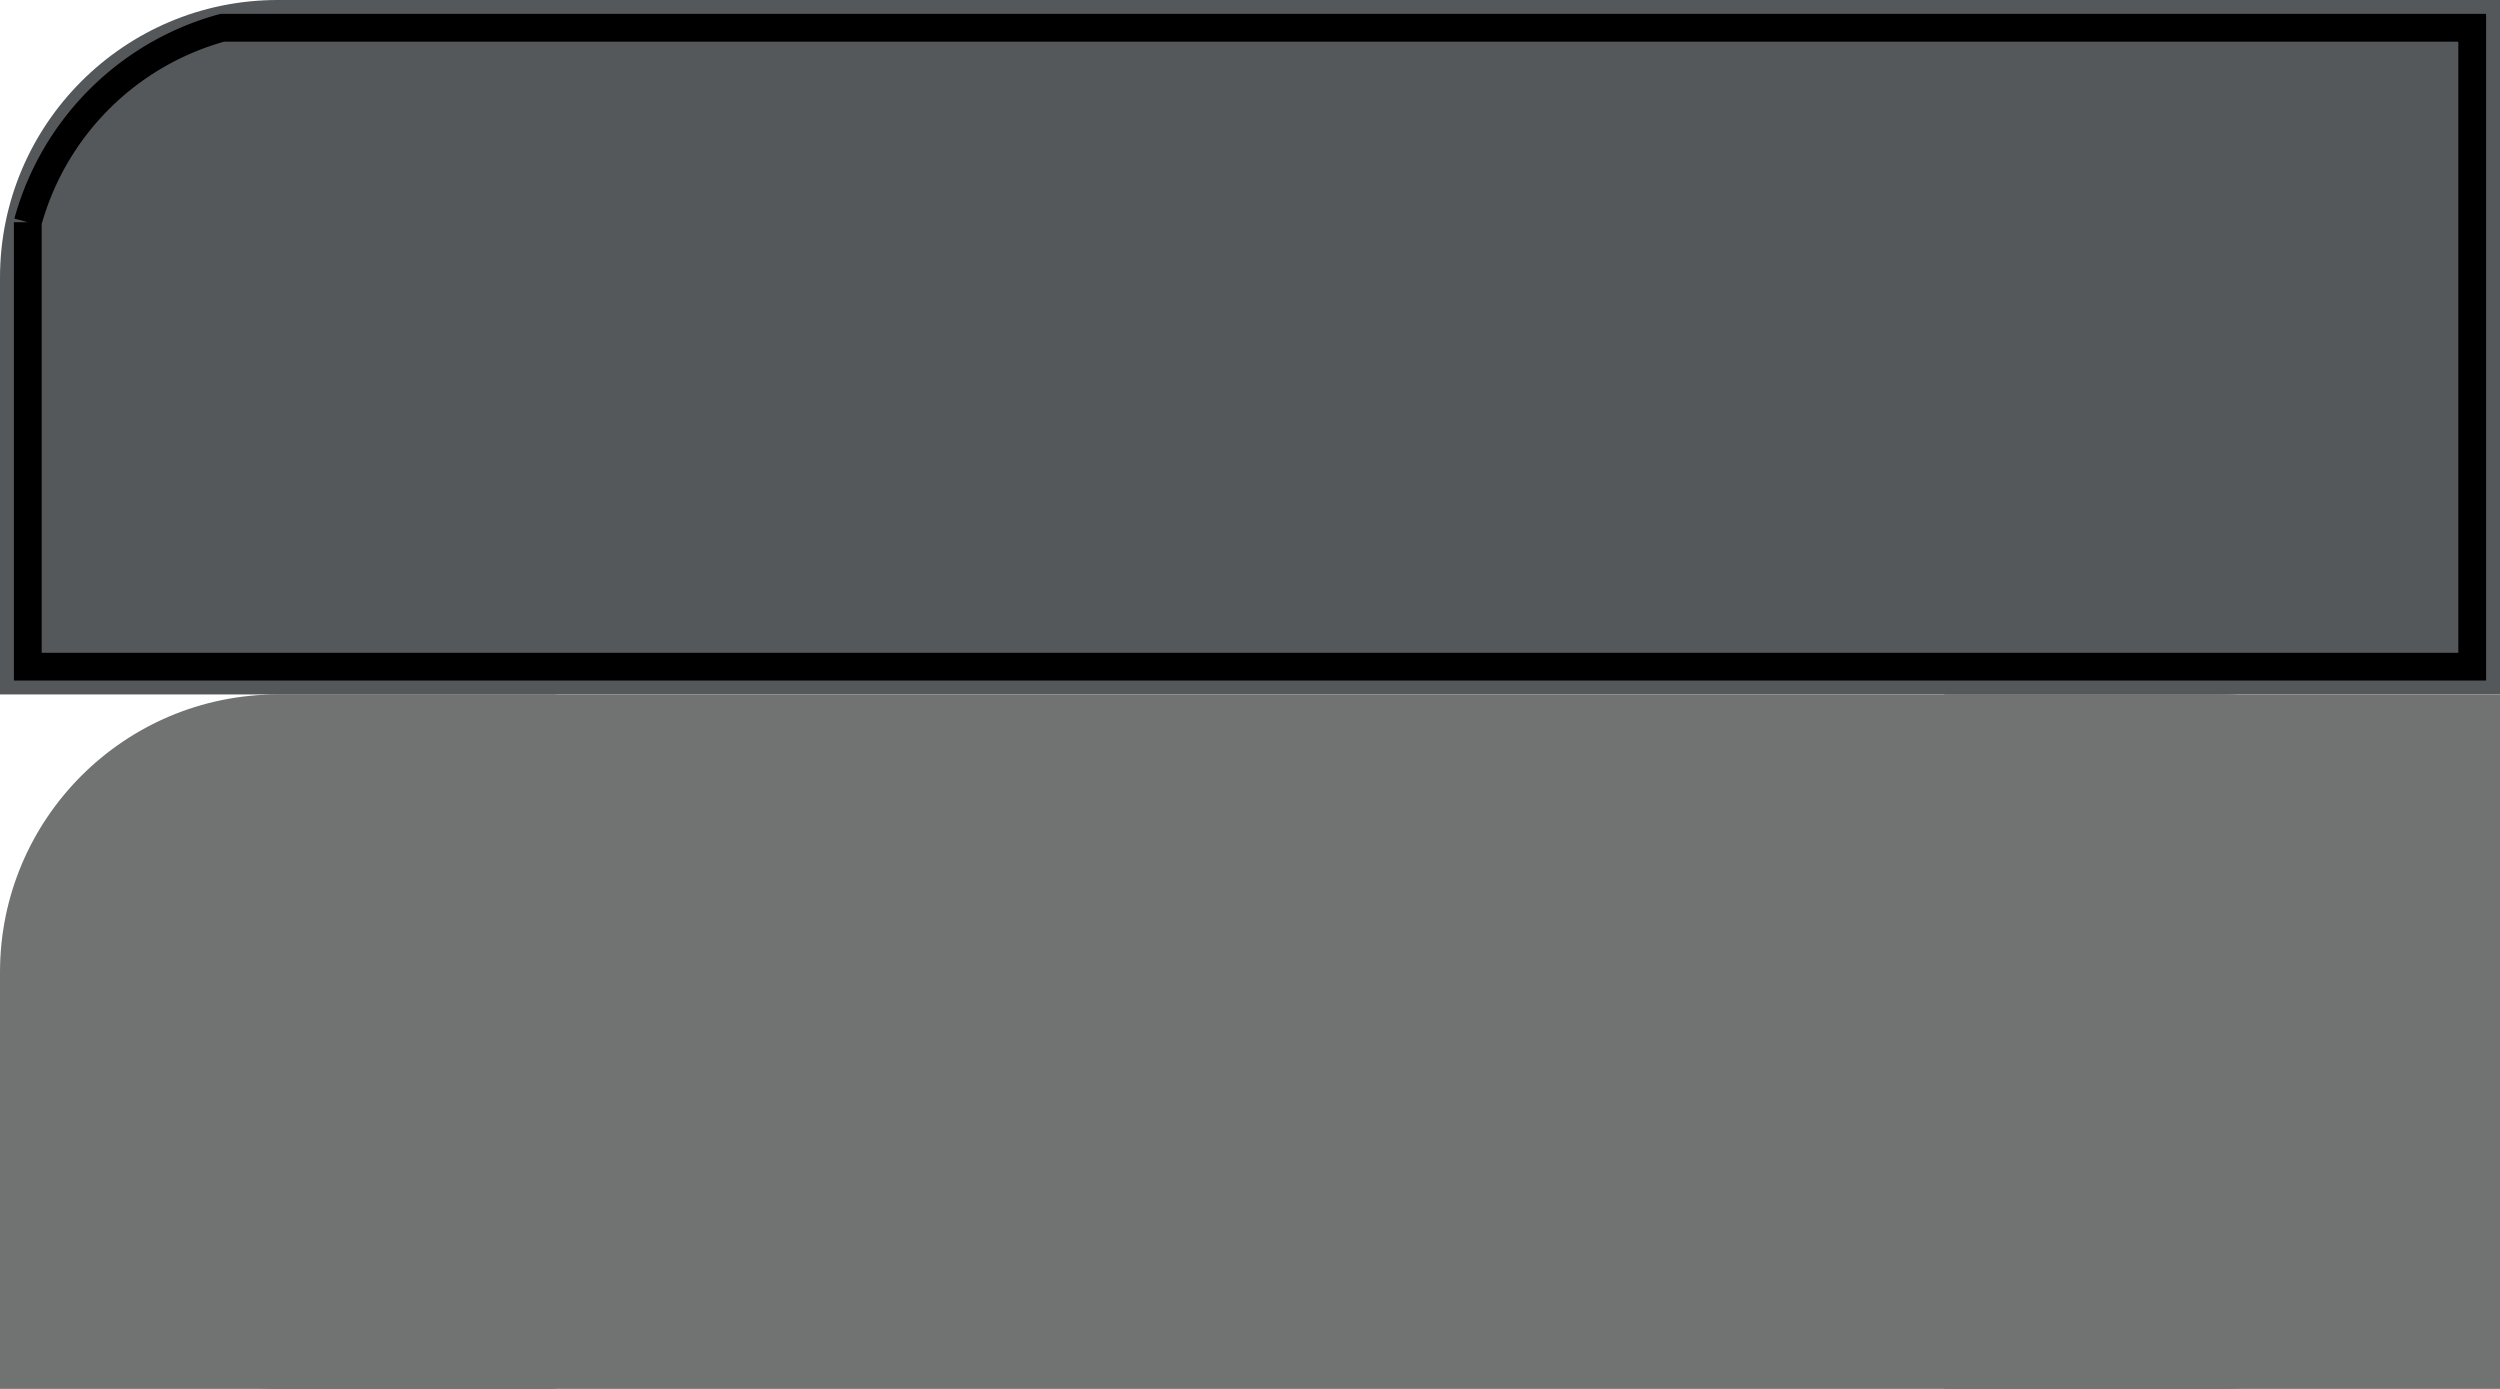 <svg xmlns="http://www.w3.org/2000/svg" width="90" height="50">
    <rect y="0" width="90" height="25" fill="#54585A" rx="10"/>
	<rect y="13" width="20" height="12" fill="#54585A"/>
	<rect x="70" y="0" width="20" height="25" fill="#54585A"/>
	<path d="M 1 8 L 1 24 L 89 24 L 89 1 L 8 1 A 10 10 0 0 0 1 8" stroke="#000000" stroke-width="1" fill="none"/>
    <rect y="25" width="90" height="25" fill="#707372" rx="10"/>
	<rect y="38" width="20" height="12" fill="#707372"/>
	<rect x="70" y="25" width="20" height="25" fill="#707372"/>
</svg>
